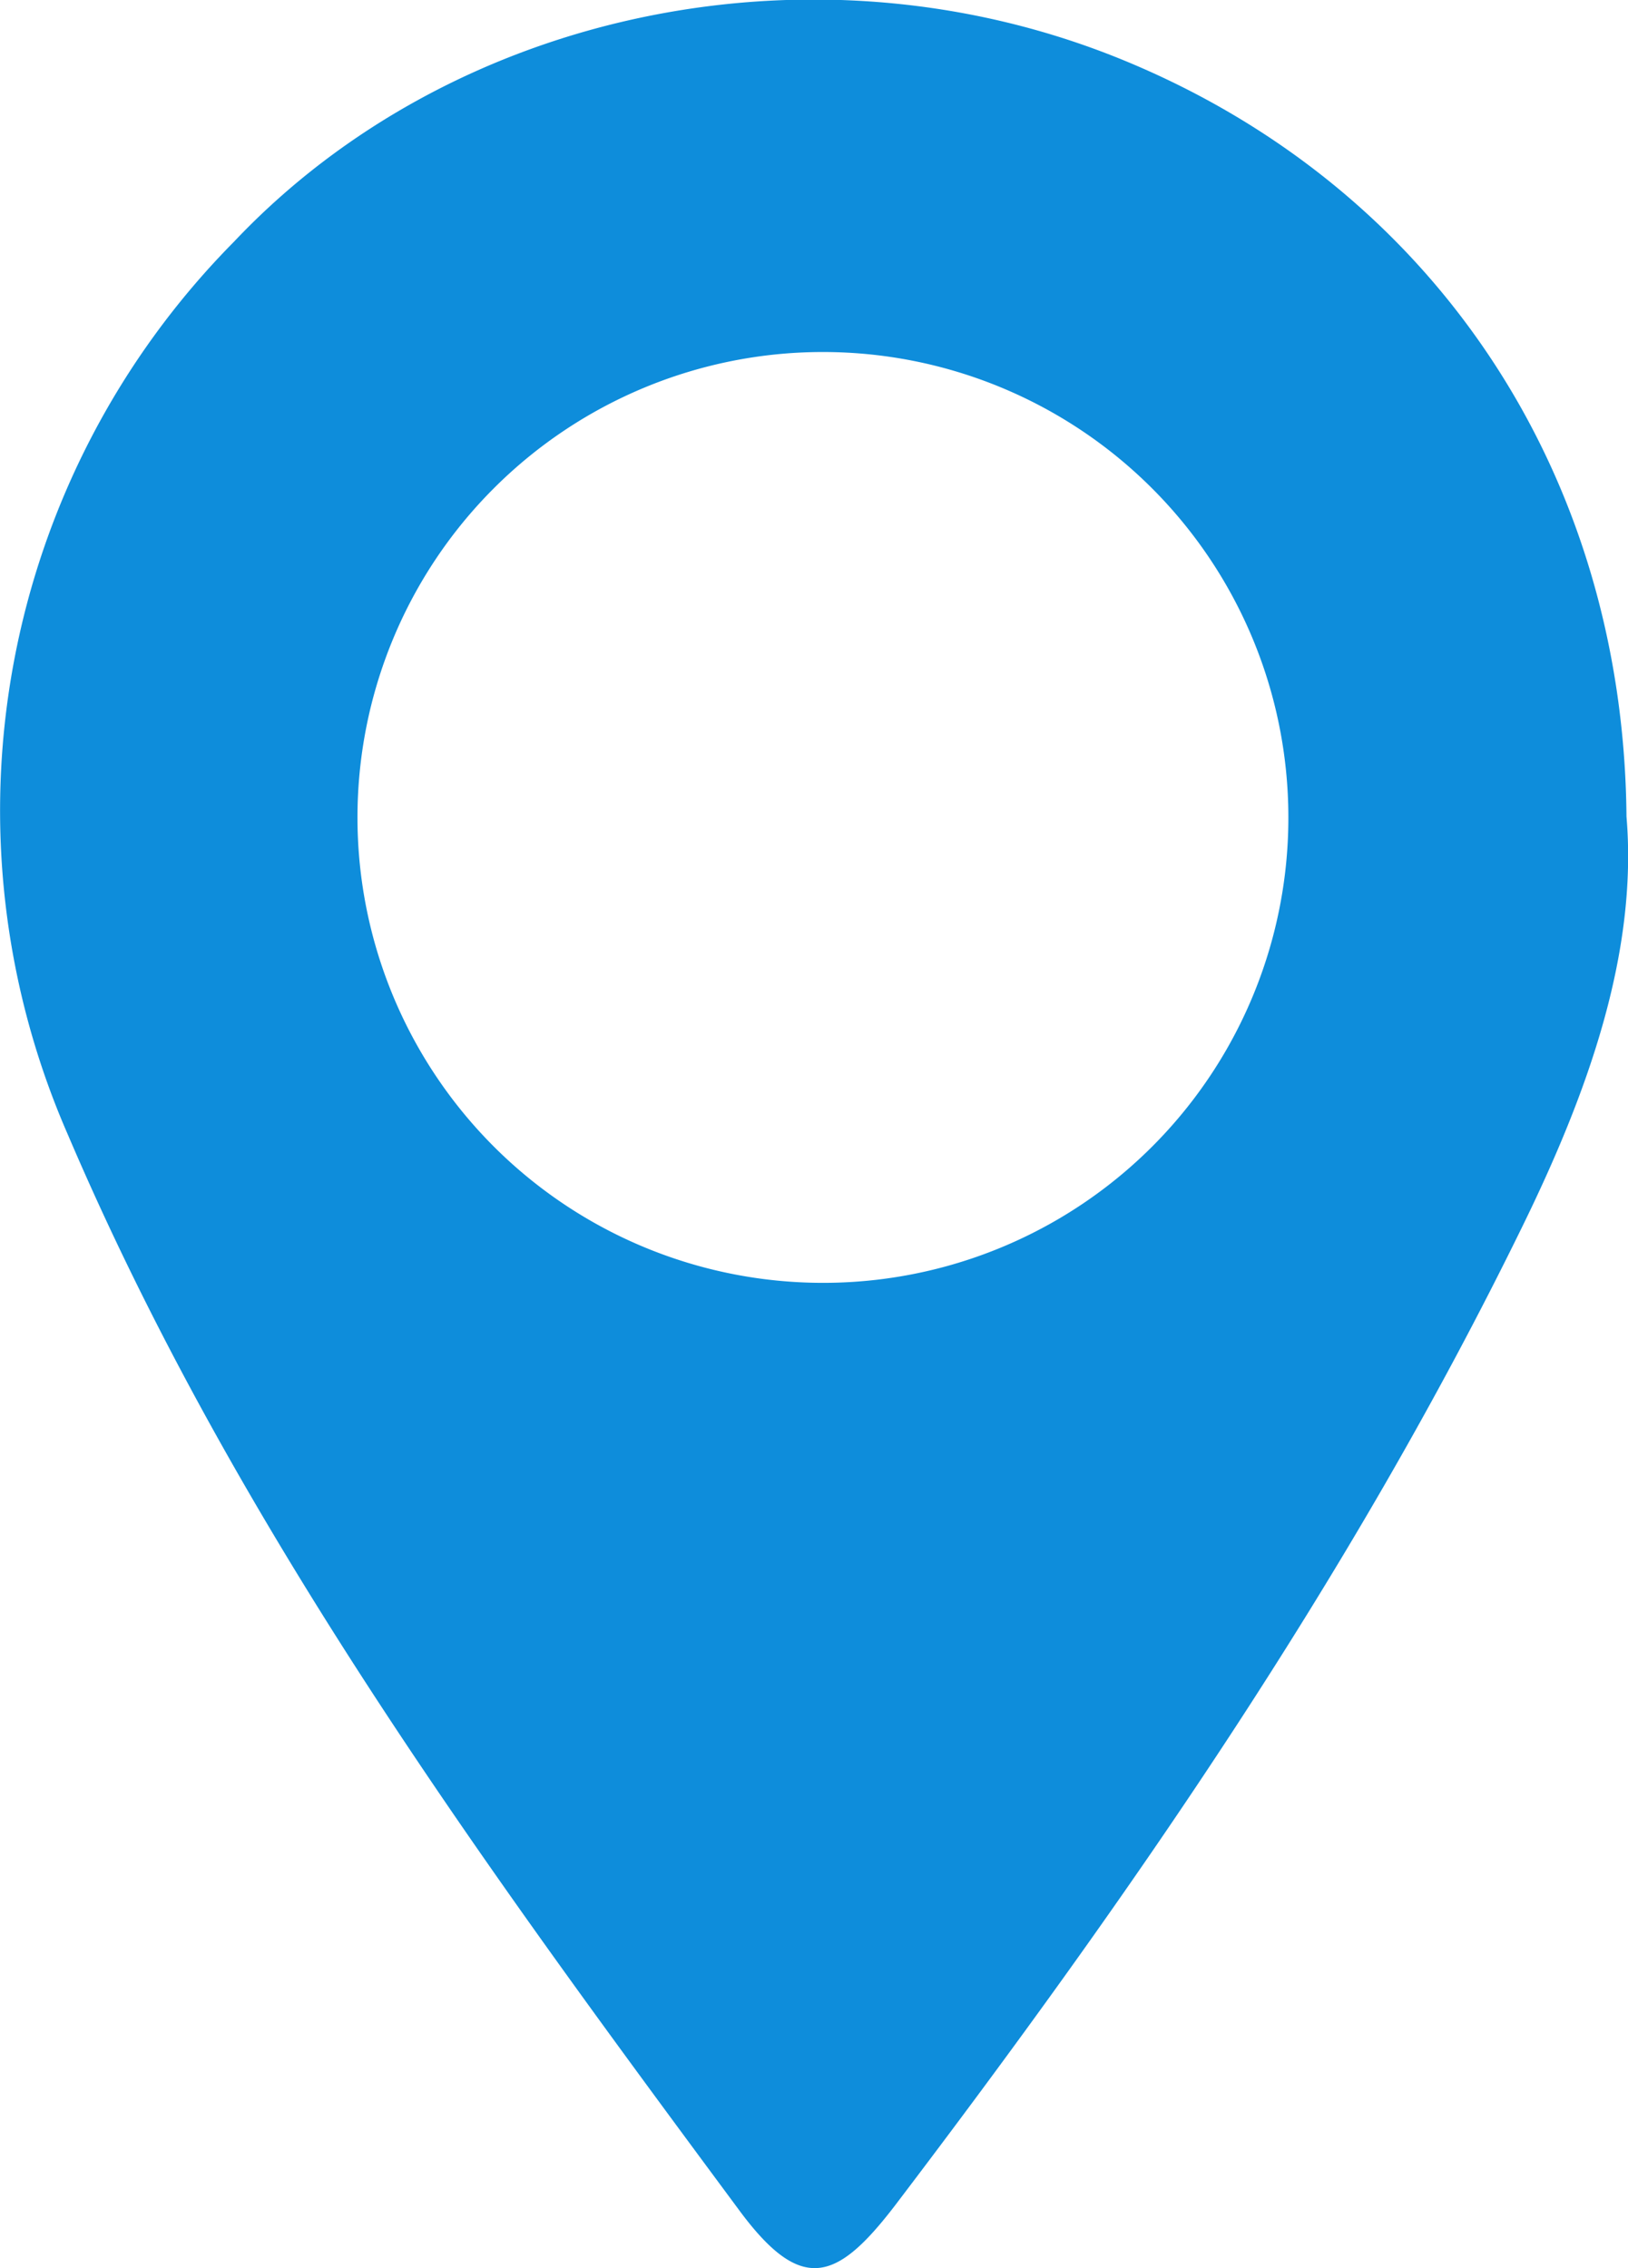 <svg xmlns="http://www.w3.org/2000/svg" viewBox="0 0 53.83 75"><defs><style>.ac568bfe-547e-4271-a65b-95e3bdd8d1cf{fill:#0e8ddb;fill-rule:evenodd;}</style></defs><title>lugares</title><g id="be51b781-ecd4-4cd7-ae68-47e1eb6f358b" data-name="Capa 2"><g id="b1d03551-3c47-44ae-819b-b8938f40f4fa" data-name="Capa 1"><path class="ac568bfe-547e-4271-a65b-95e3bdd8d1cf" d="M53.78,27c-.1-11.45-6.46-20.82-16.61-25S15,.3,7.73,8A26.74,26.74,0,0,0,2.24,37.51c5.55,13,13.85,24.3,22.19,35.56,2.07,2.81,3.24,2.37,5.17-.15,7.78-10.24,15.07-20.77,20.73-32.35C52.49,36.16,54.16,31.53,53.78,27ZM27.21,42.42A15.39,15.39,0,1,1,42.6,27,15.38,15.38,0,0,1,27.21,42.42Z"/></g></g></svg>